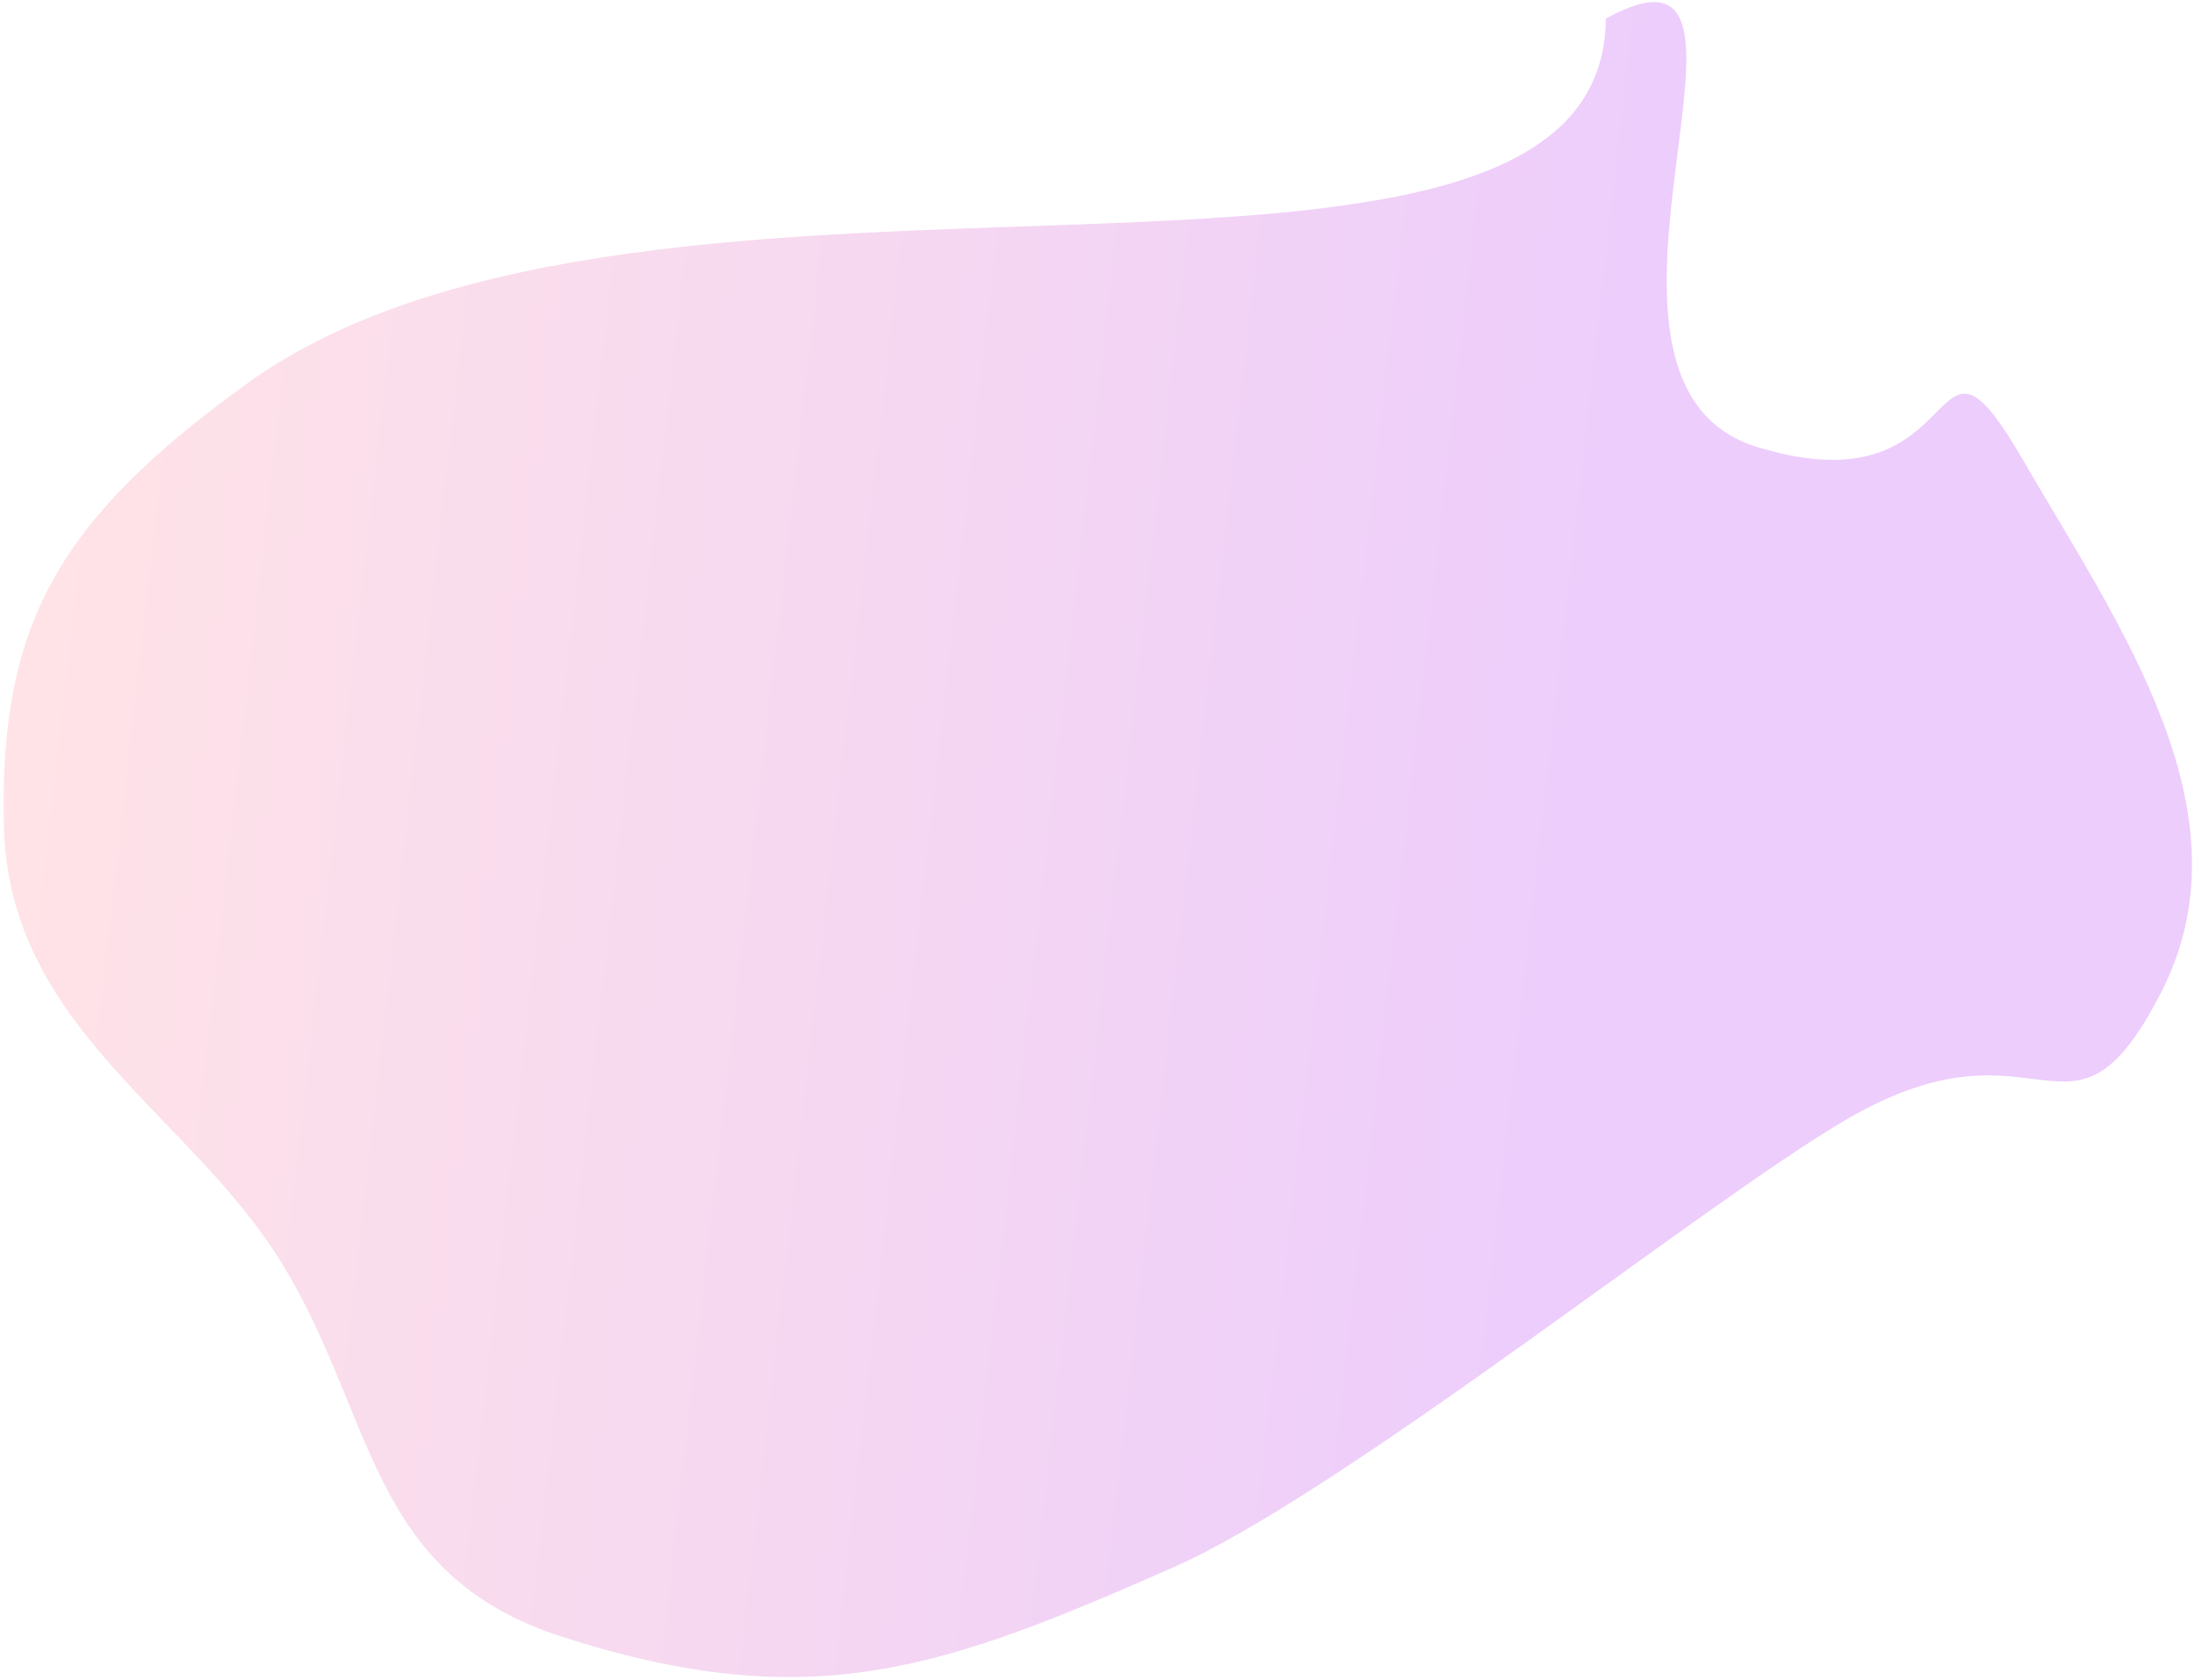 <svg width="597" height="457" viewBox="0 0 597 457" fill="none" xmlns="http://www.w3.org/2000/svg">
<path fill-rule="evenodd" clip-rule="evenodd" d="M436.765 5.049C491.212 -24.771 419.343 103.625 477.908 121.612C537.368 139.875 523.083 78.367 550.1 124.949C576.319 170.155 612.864 221.211 587.763 270.038C562.839 318.521 555.389 273.607 502.35 304.475C463.47 327.102 365.691 405.918 318.841 426.545C256.616 453.941 220.895 467.145 152.971 445.337C99.927 428.306 102.217 385.354 76.678 343.725C51.53 302.734 2.369 279.748 1.056 224.689C-0.257 169.631 16.111 141.255 67.14 104.379C176.82 25.12 435.917 101.286 436.765 5.049Z" fill="url(#paint0_linear)"/>
<defs>
<linearGradient id="paint0_linear" x1="7.725" y1="188.992" x2="429.673" y2="236.65" gradientUnits="userSpaceOnUse">
<stop stop-color="#FFE3E6"/>
<stop offset="1" stop-color="#EDCDFC"/>
</linearGradient>
</defs>
</svg>
